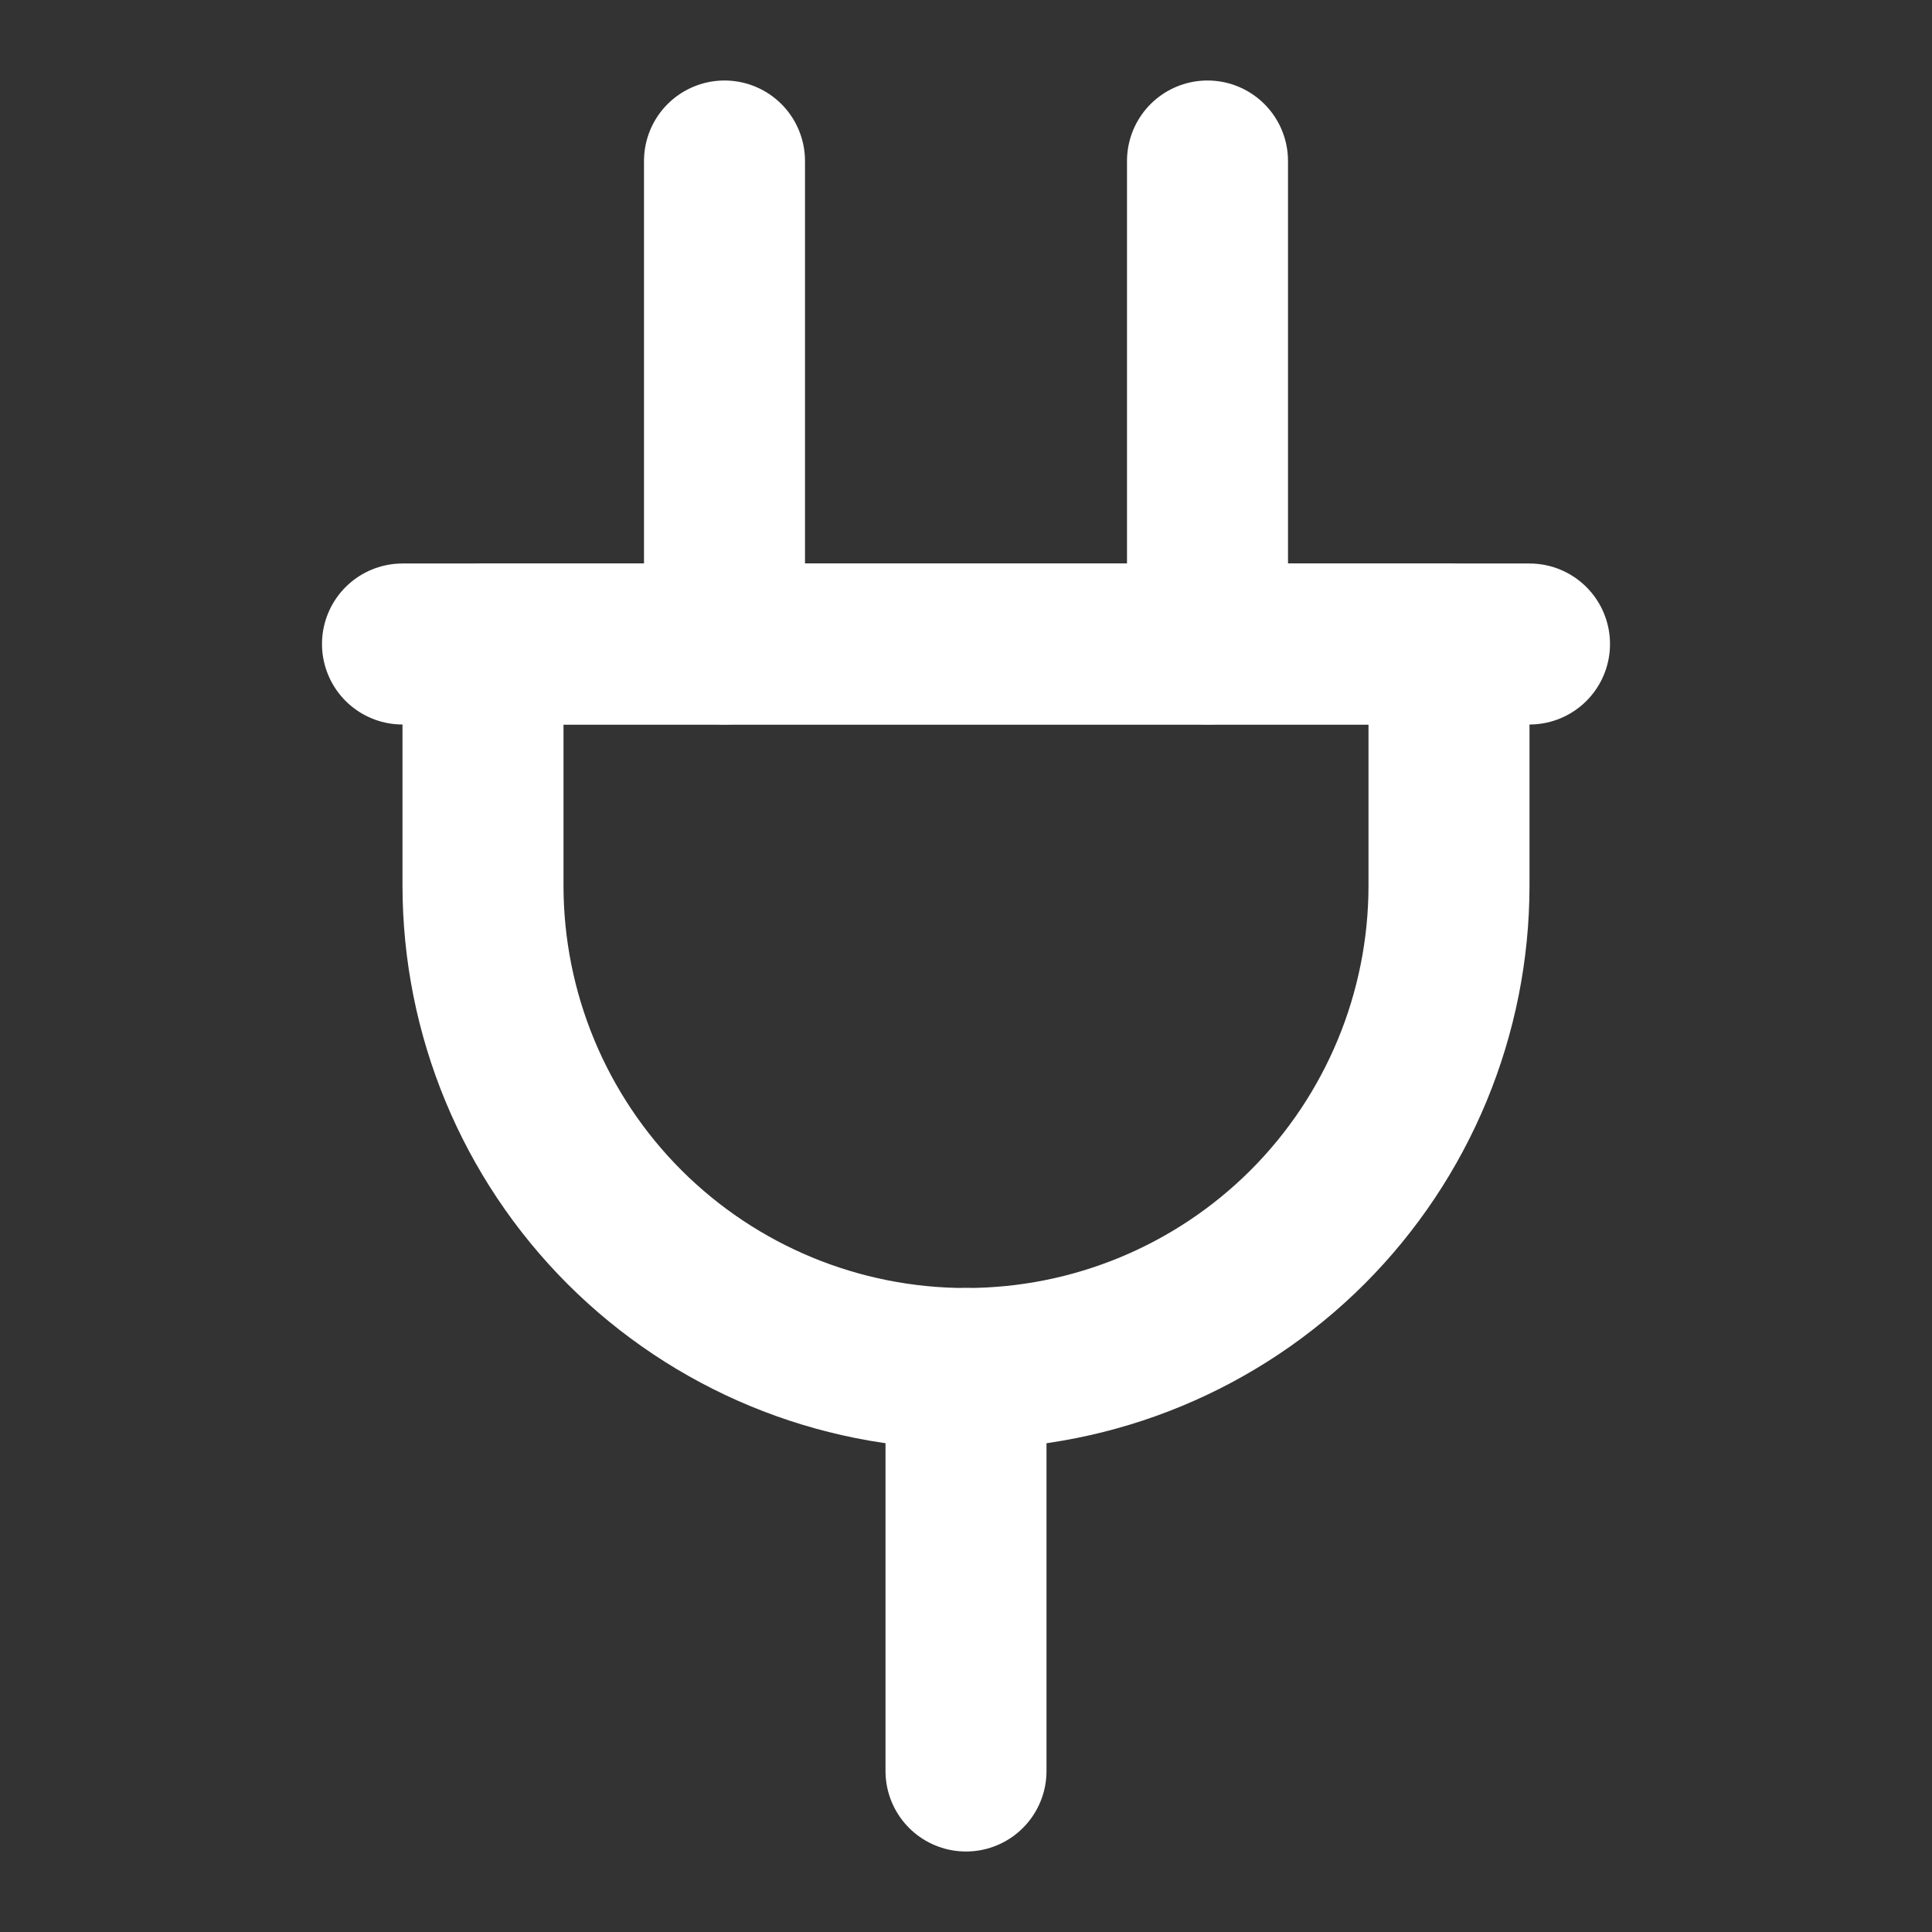 <svg width="24" height="24" viewBox="0 0 24 24" fill="none" xmlns="http://www.w3.org/2000/svg">
<rect x="0" y="0" width="24" height="24" fill="#333333" stroke="none"/>
<path d="M9 2V8" stroke="white" stroke-width="2" stroke-linecap="round" stroke-linejoin="round"/>
<path d="M15 2V8" stroke="white" stroke-width="2" stroke-linecap="round" stroke-linejoin="round"/>
<path d="M12 17V22" stroke="white" stroke-width="2" stroke-linecap="round" stroke-linejoin="round"/>
<path d="M5 8H19" stroke="white" stroke-width="2" stroke-linecap="round" stroke-linejoin="round"/>
<path d="M6 11V8H18V11C18 12.591 17.368 14.117 16.243 15.243C15.117 16.368 13.591 17 12 17C10.409 17 8.883 16.368 7.757 15.243C6.632 14.117 6 12.591 6 11V11Z" stroke="white" stroke-width="2" stroke-linecap="round" stroke-linejoin="round"/>
</svg>
